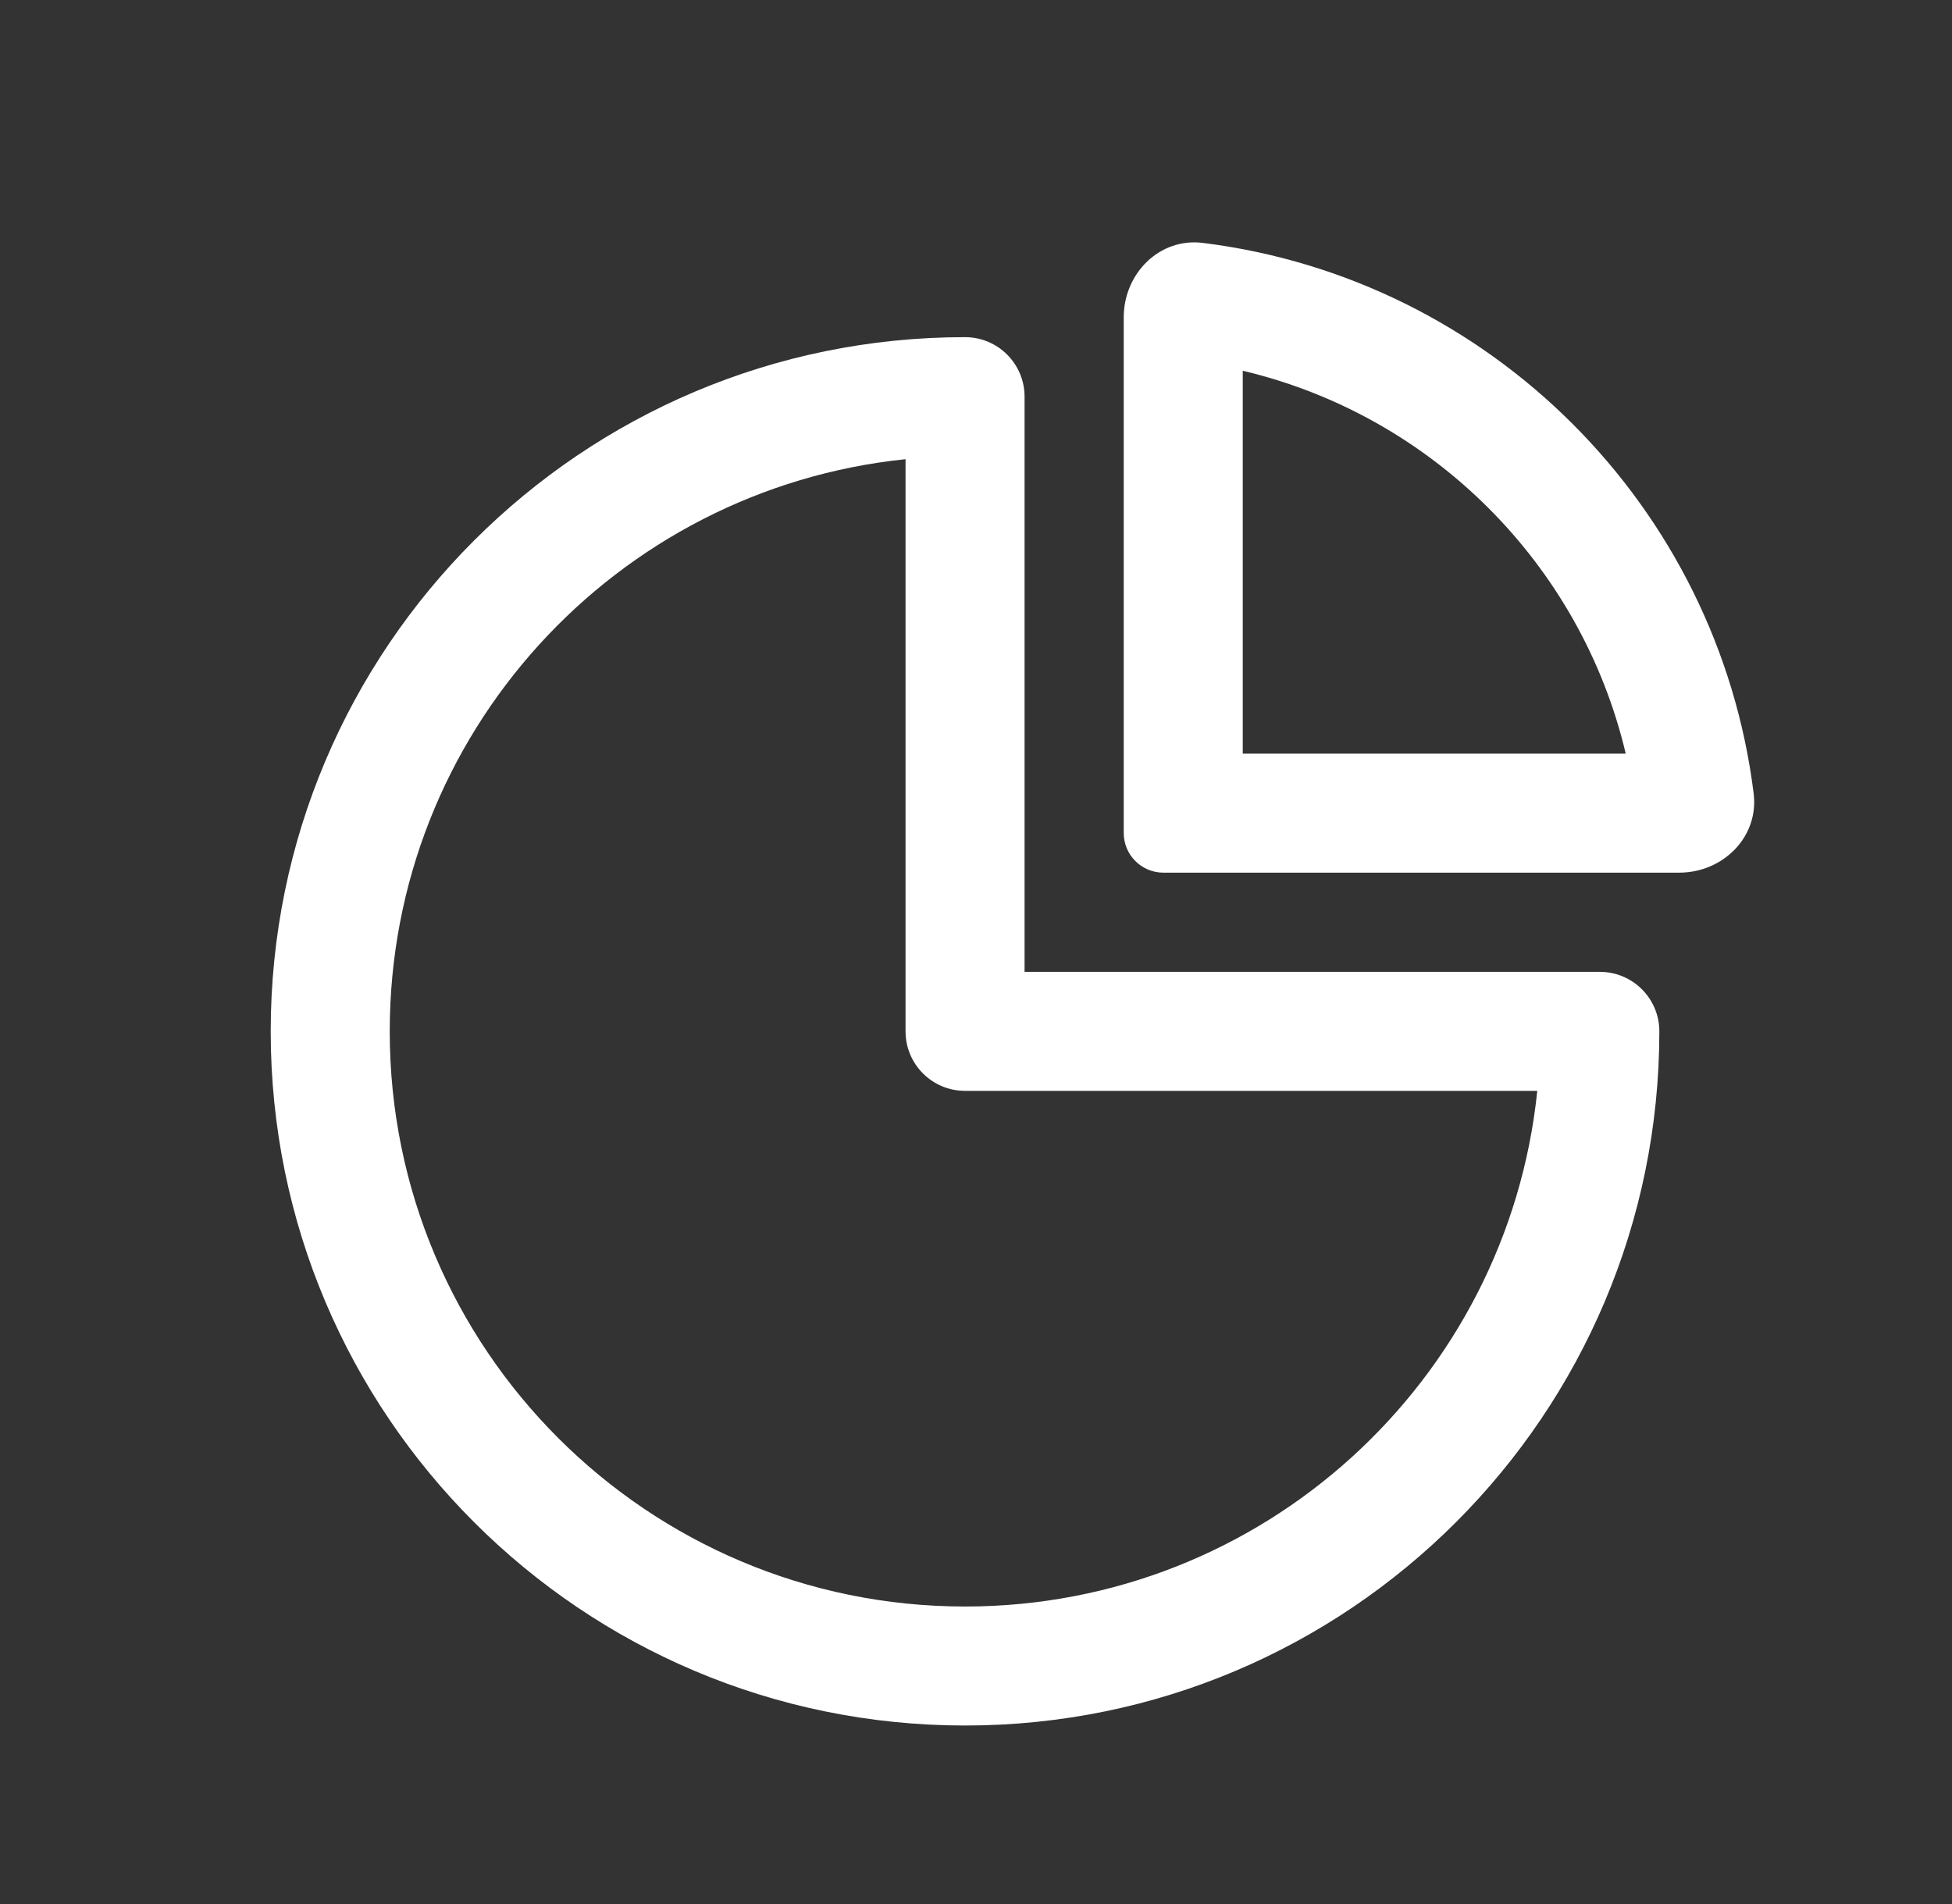 <svg width="41" height="40" viewBox="0 0 41 40" fill="none" xmlns="http://www.w3.org/2000/svg">
<rect x="0" y="0" width="41" height="40" fill="#333333" stroke="none"/>
<path fill-rule="evenodd" clip-rule="evenodd" d="M19.02 9.647C12.934 10.273 8.186 15.415 8.186 21.667C8.186 28.34 13.596 33.75 20.27 33.75C26.521 33.75 31.664 29.003 32.289 22.917H20.27C19.579 22.917 19.02 22.357 19.02 21.667V9.647ZM5.686 21.667C5.686 13.613 12.216 7.083 20.27 7.083C20.96 7.083 21.52 7.643 21.52 8.333V20.417H33.603C34.293 20.417 34.853 20.976 34.853 21.667C34.853 29.721 28.324 36.25 20.27 36.25C12.216 36.25 5.686 29.721 5.686 21.667Z" fill="white"/>
<path fill-rule="evenodd" clip-rule="evenodd" d="M26.103 7.789V15.833H34.147C33.209 11.859 30.077 8.728 26.103 7.789ZM25.266 5.103C31.3 5.854 36.083 10.636 36.834 16.67C36.947 17.583 36.19 18.333 35.27 18.333H24.436C23.976 18.333 23.603 17.96 23.603 17.5V6.667C23.603 5.746 24.353 4.989 25.266 5.103Z" fill="white"/>
</svg>
